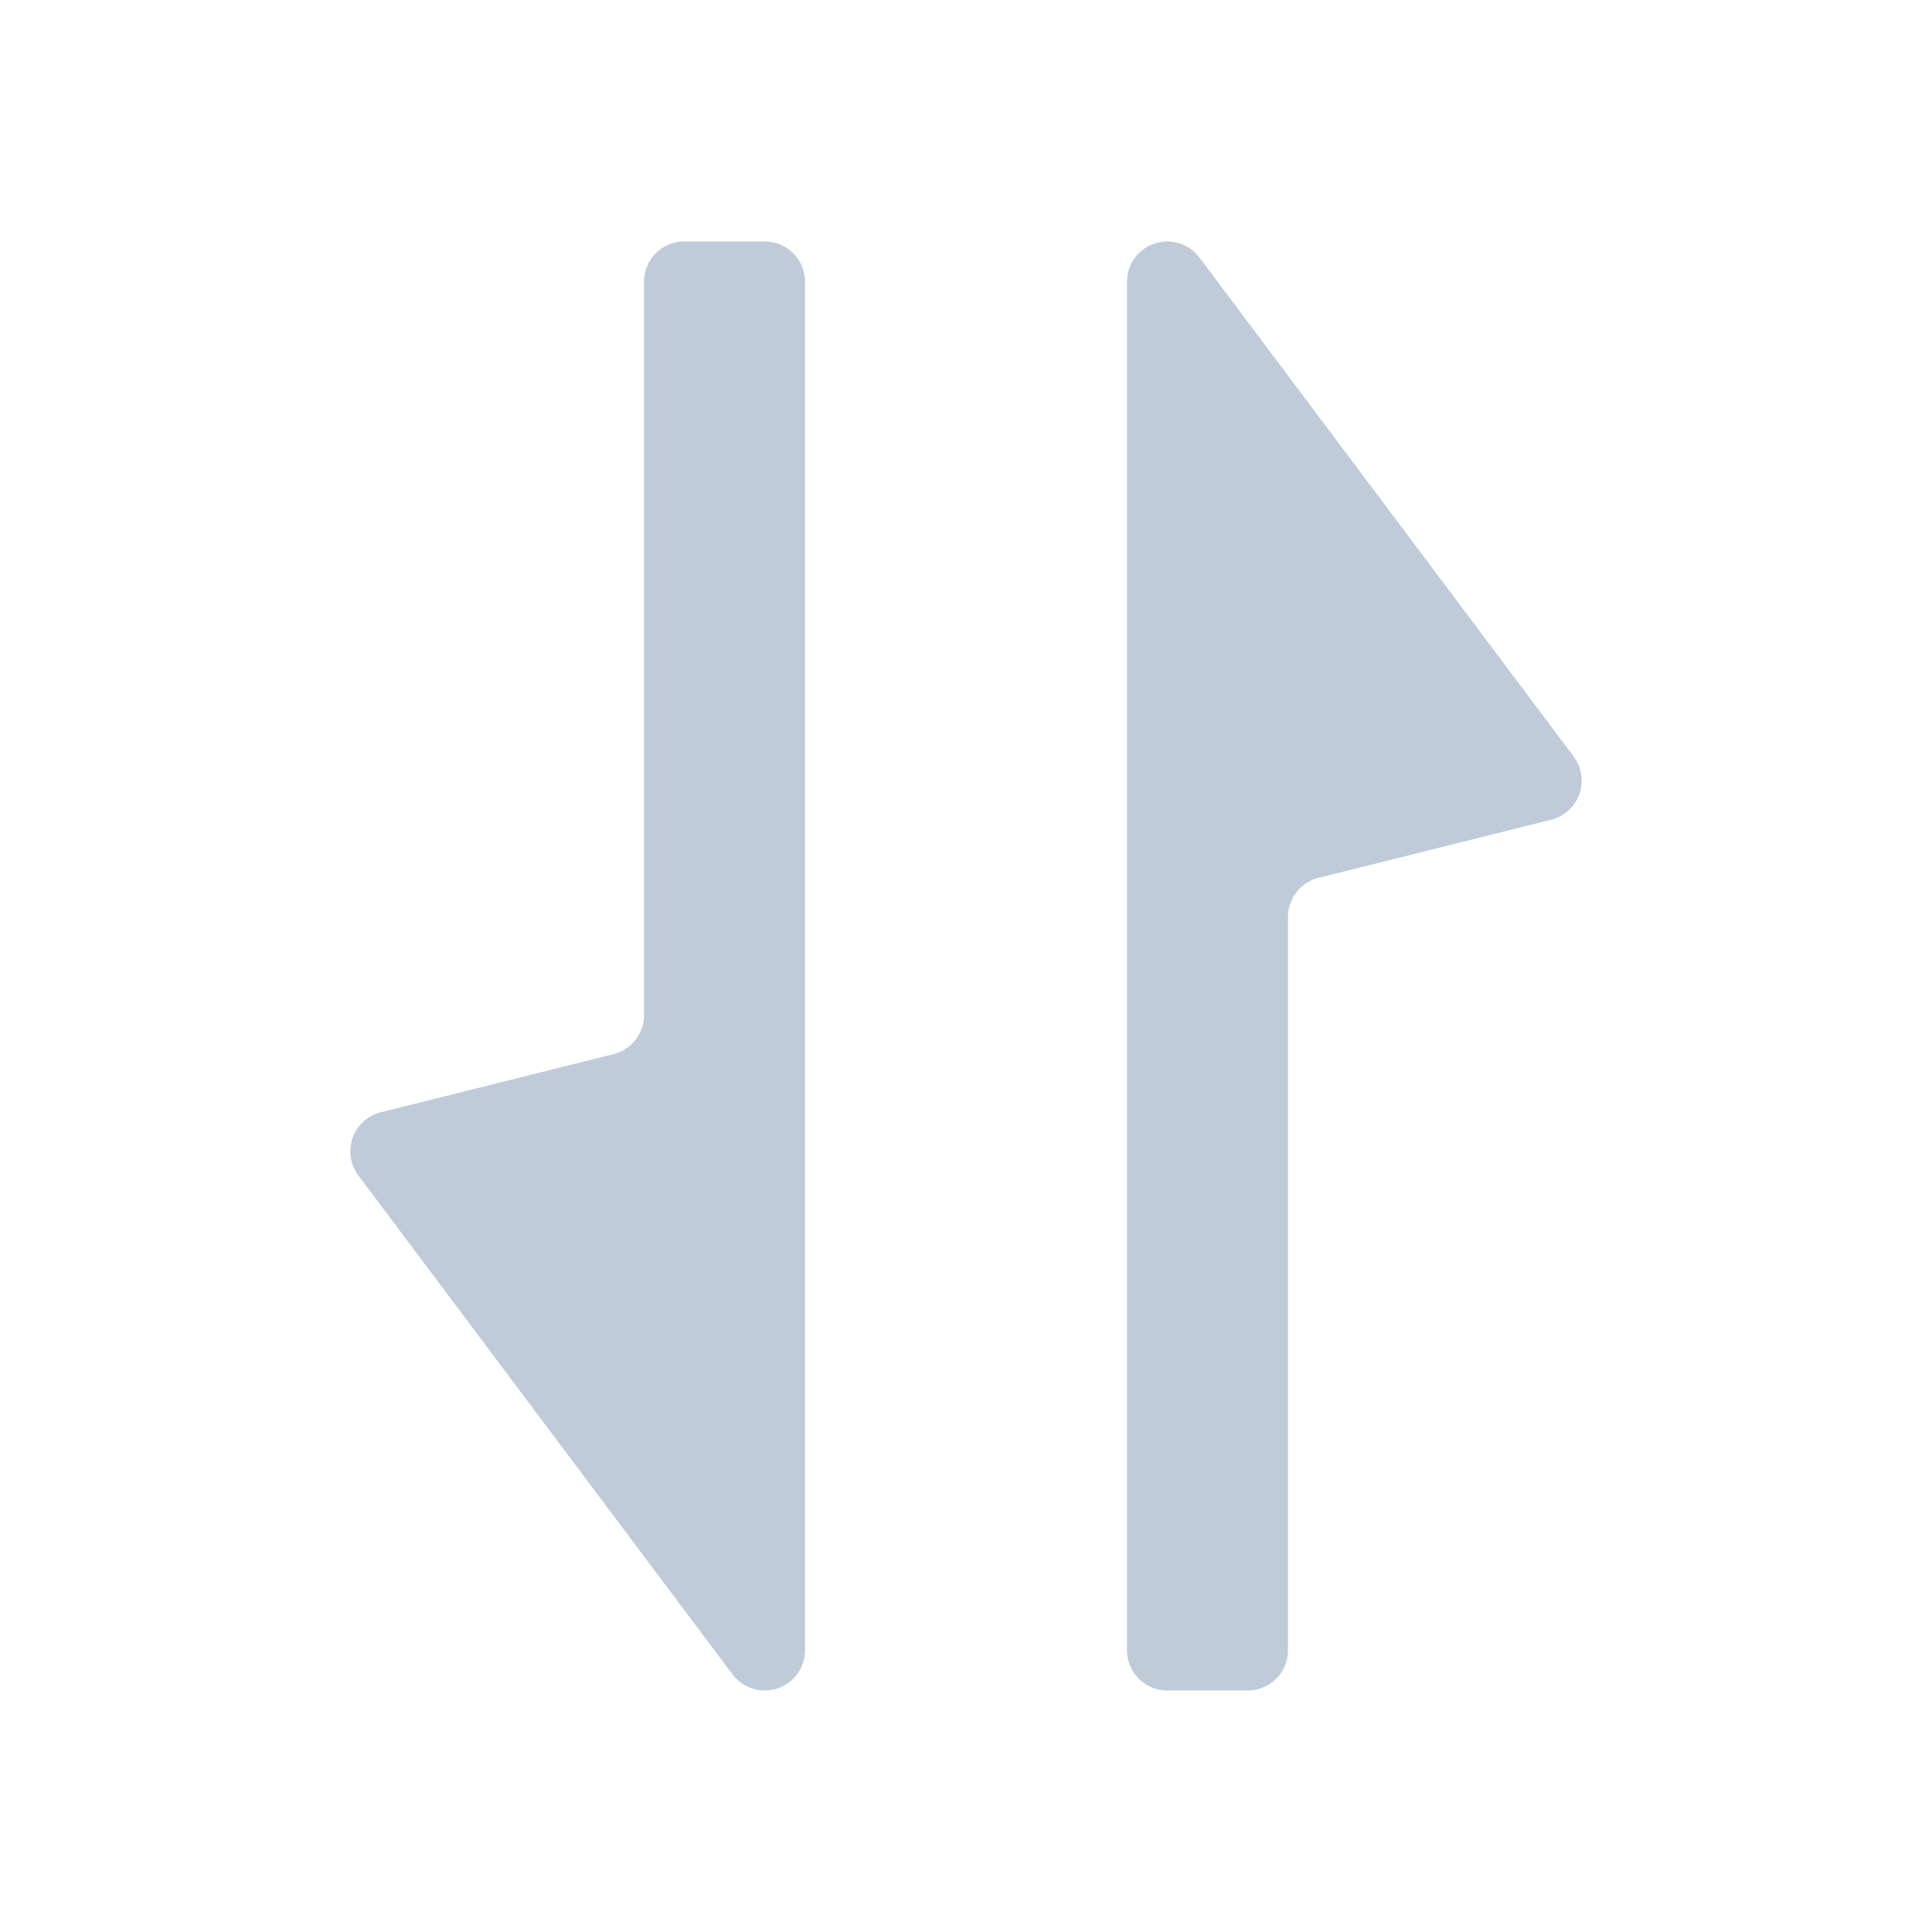 <?xml version="1.0" standalone="no"?><!DOCTYPE svg PUBLIC "-//W3C//DTD SVG 1.1//EN" "http://www.w3.org/Graphics/SVG/1.1/DTD/svg11.dtd"><svg t="1651123630690" class="icon" viewBox="0 0 1024 1024" version="1.1" xmlns="http://www.w3.org/2000/svg" p-id="7125" xmlns:xlink="http://www.w3.org/1999/xlink" width="200" height="200"><defs><style type="text/css">@font-face { font-family: feedback-iconfont; src: url("//at.alicdn.com/t/font_1031158_u69w8yhxdu.woff2?t=1630033759944") format("woff2"), url("//at.alicdn.com/t/font_1031158_u69w8yhxdu.woff?t=1630033759944") format("woff"), url("//at.alicdn.com/t/font_1031158_u69w8yhxdu.ttf?t=1630033759944") format("truetype"); }
</style></defs><path d="M635.733 136.533l198.315 264.448a21.333 21.333 0 0 1-11.904 33.493l-123.307 30.805a21.333 21.333 0 0 0-16.171 20.693v388.693a21.333 21.333 0 0 1-21.333 21.333h-42.667a21.333 21.333 0 0 1-21.333-21.333v-725.333a21.333 21.333 0 0 1 38.4-12.8zM388.267 887.467l-198.315-264.448a21.333 21.333 0 0 1 11.904-33.493l123.307-30.805A21.333 21.333 0 0 0 341.333 538.027V149.333a21.333 21.333 0 0 1 21.333-21.333h42.667a21.333 21.333 0 0 1 21.333 21.333v725.333a21.333 21.333 0 0 1-38.4 12.8z" p-id="7126" fill="#bfcbd9"></path></svg>